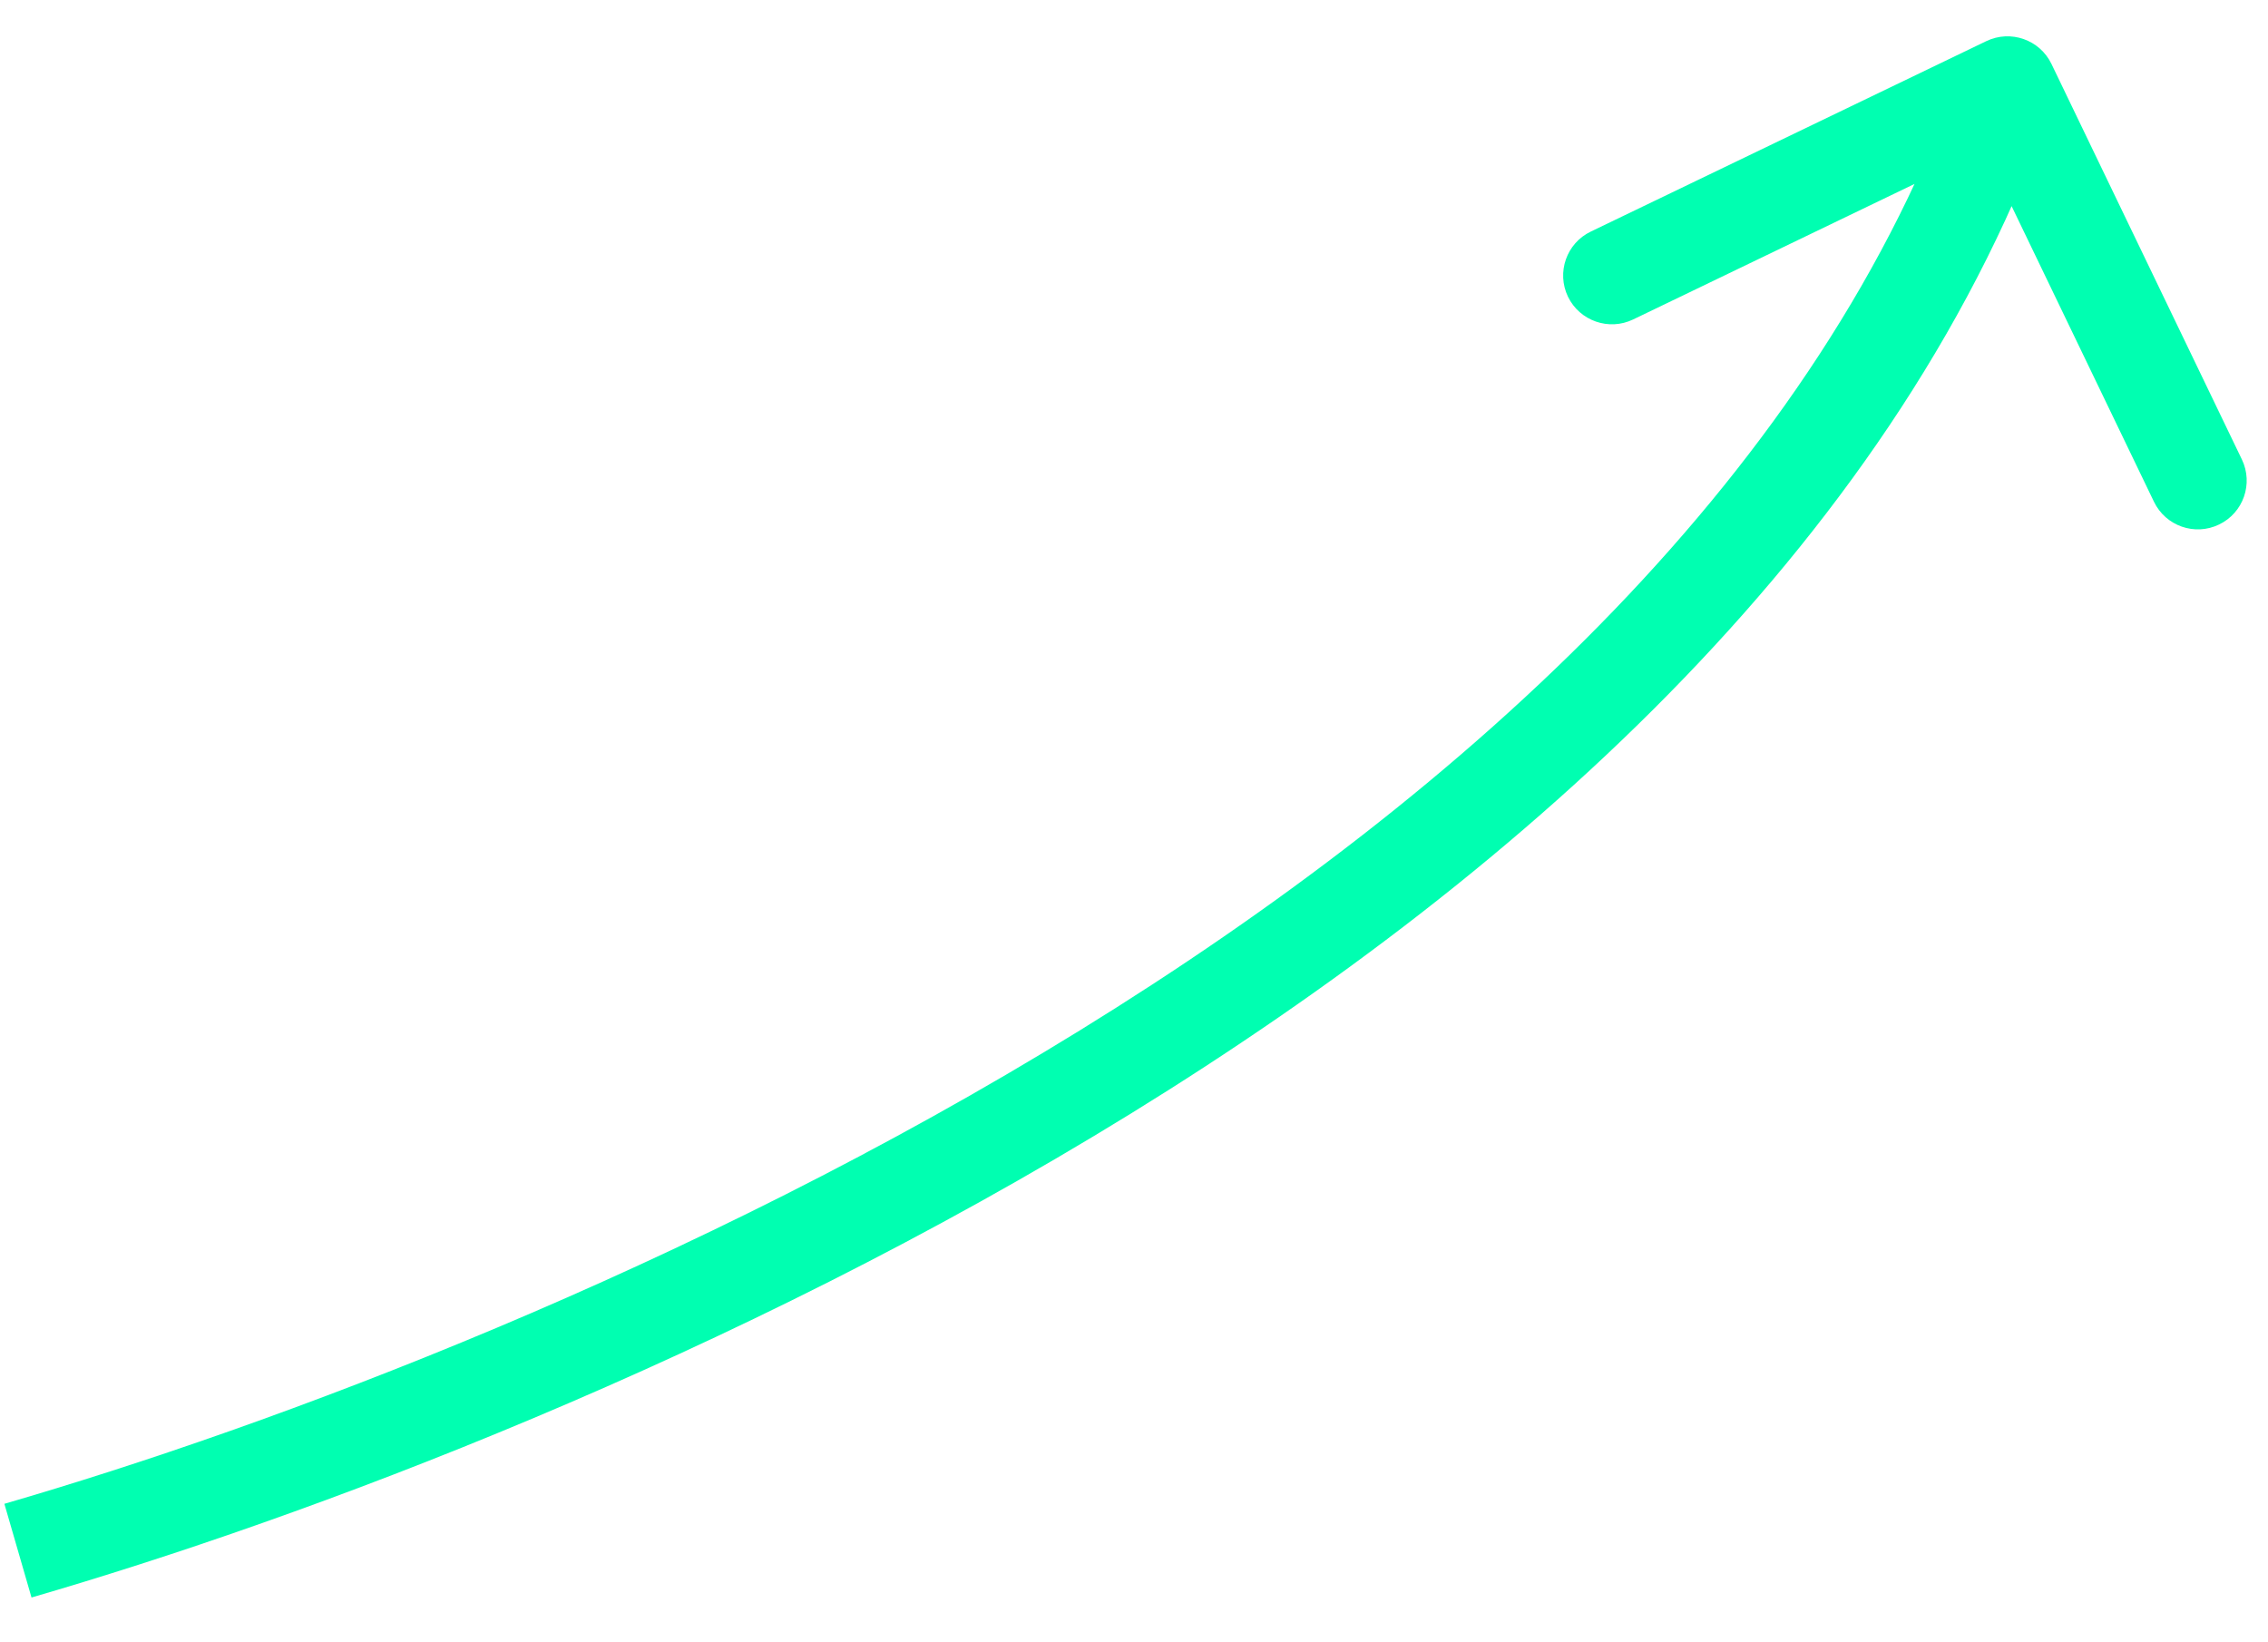 <svg width="29" height="21" viewBox="0 0 29 21" fill="none" xmlns="http://www.w3.org/2000/svg">
<path d="M26.231 0.817C26.081 0.507 25.709 0.377 25.398 0.526L20.341 2.961C20.03 3.11 19.9 3.483 20.049 3.794C20.199 4.104 20.572 4.234 20.882 4.085L25.377 1.92L27.542 6.416C27.691 6.726 28.064 6.857 28.374 6.707C28.685 6.558 28.815 6.185 28.666 5.875L26.231 0.817ZM0.403 20.427C3.885 19.416 9.367 17.378 14.46 14.239C19.539 11.108 24.321 6.827 26.257 1.294L25.08 0.882C23.283 6.016 18.79 10.104 13.805 13.177C8.834 16.242 3.462 18.24 0.056 19.229L0.403 20.427Z" fill="#00FFB1"/>
</svg>

